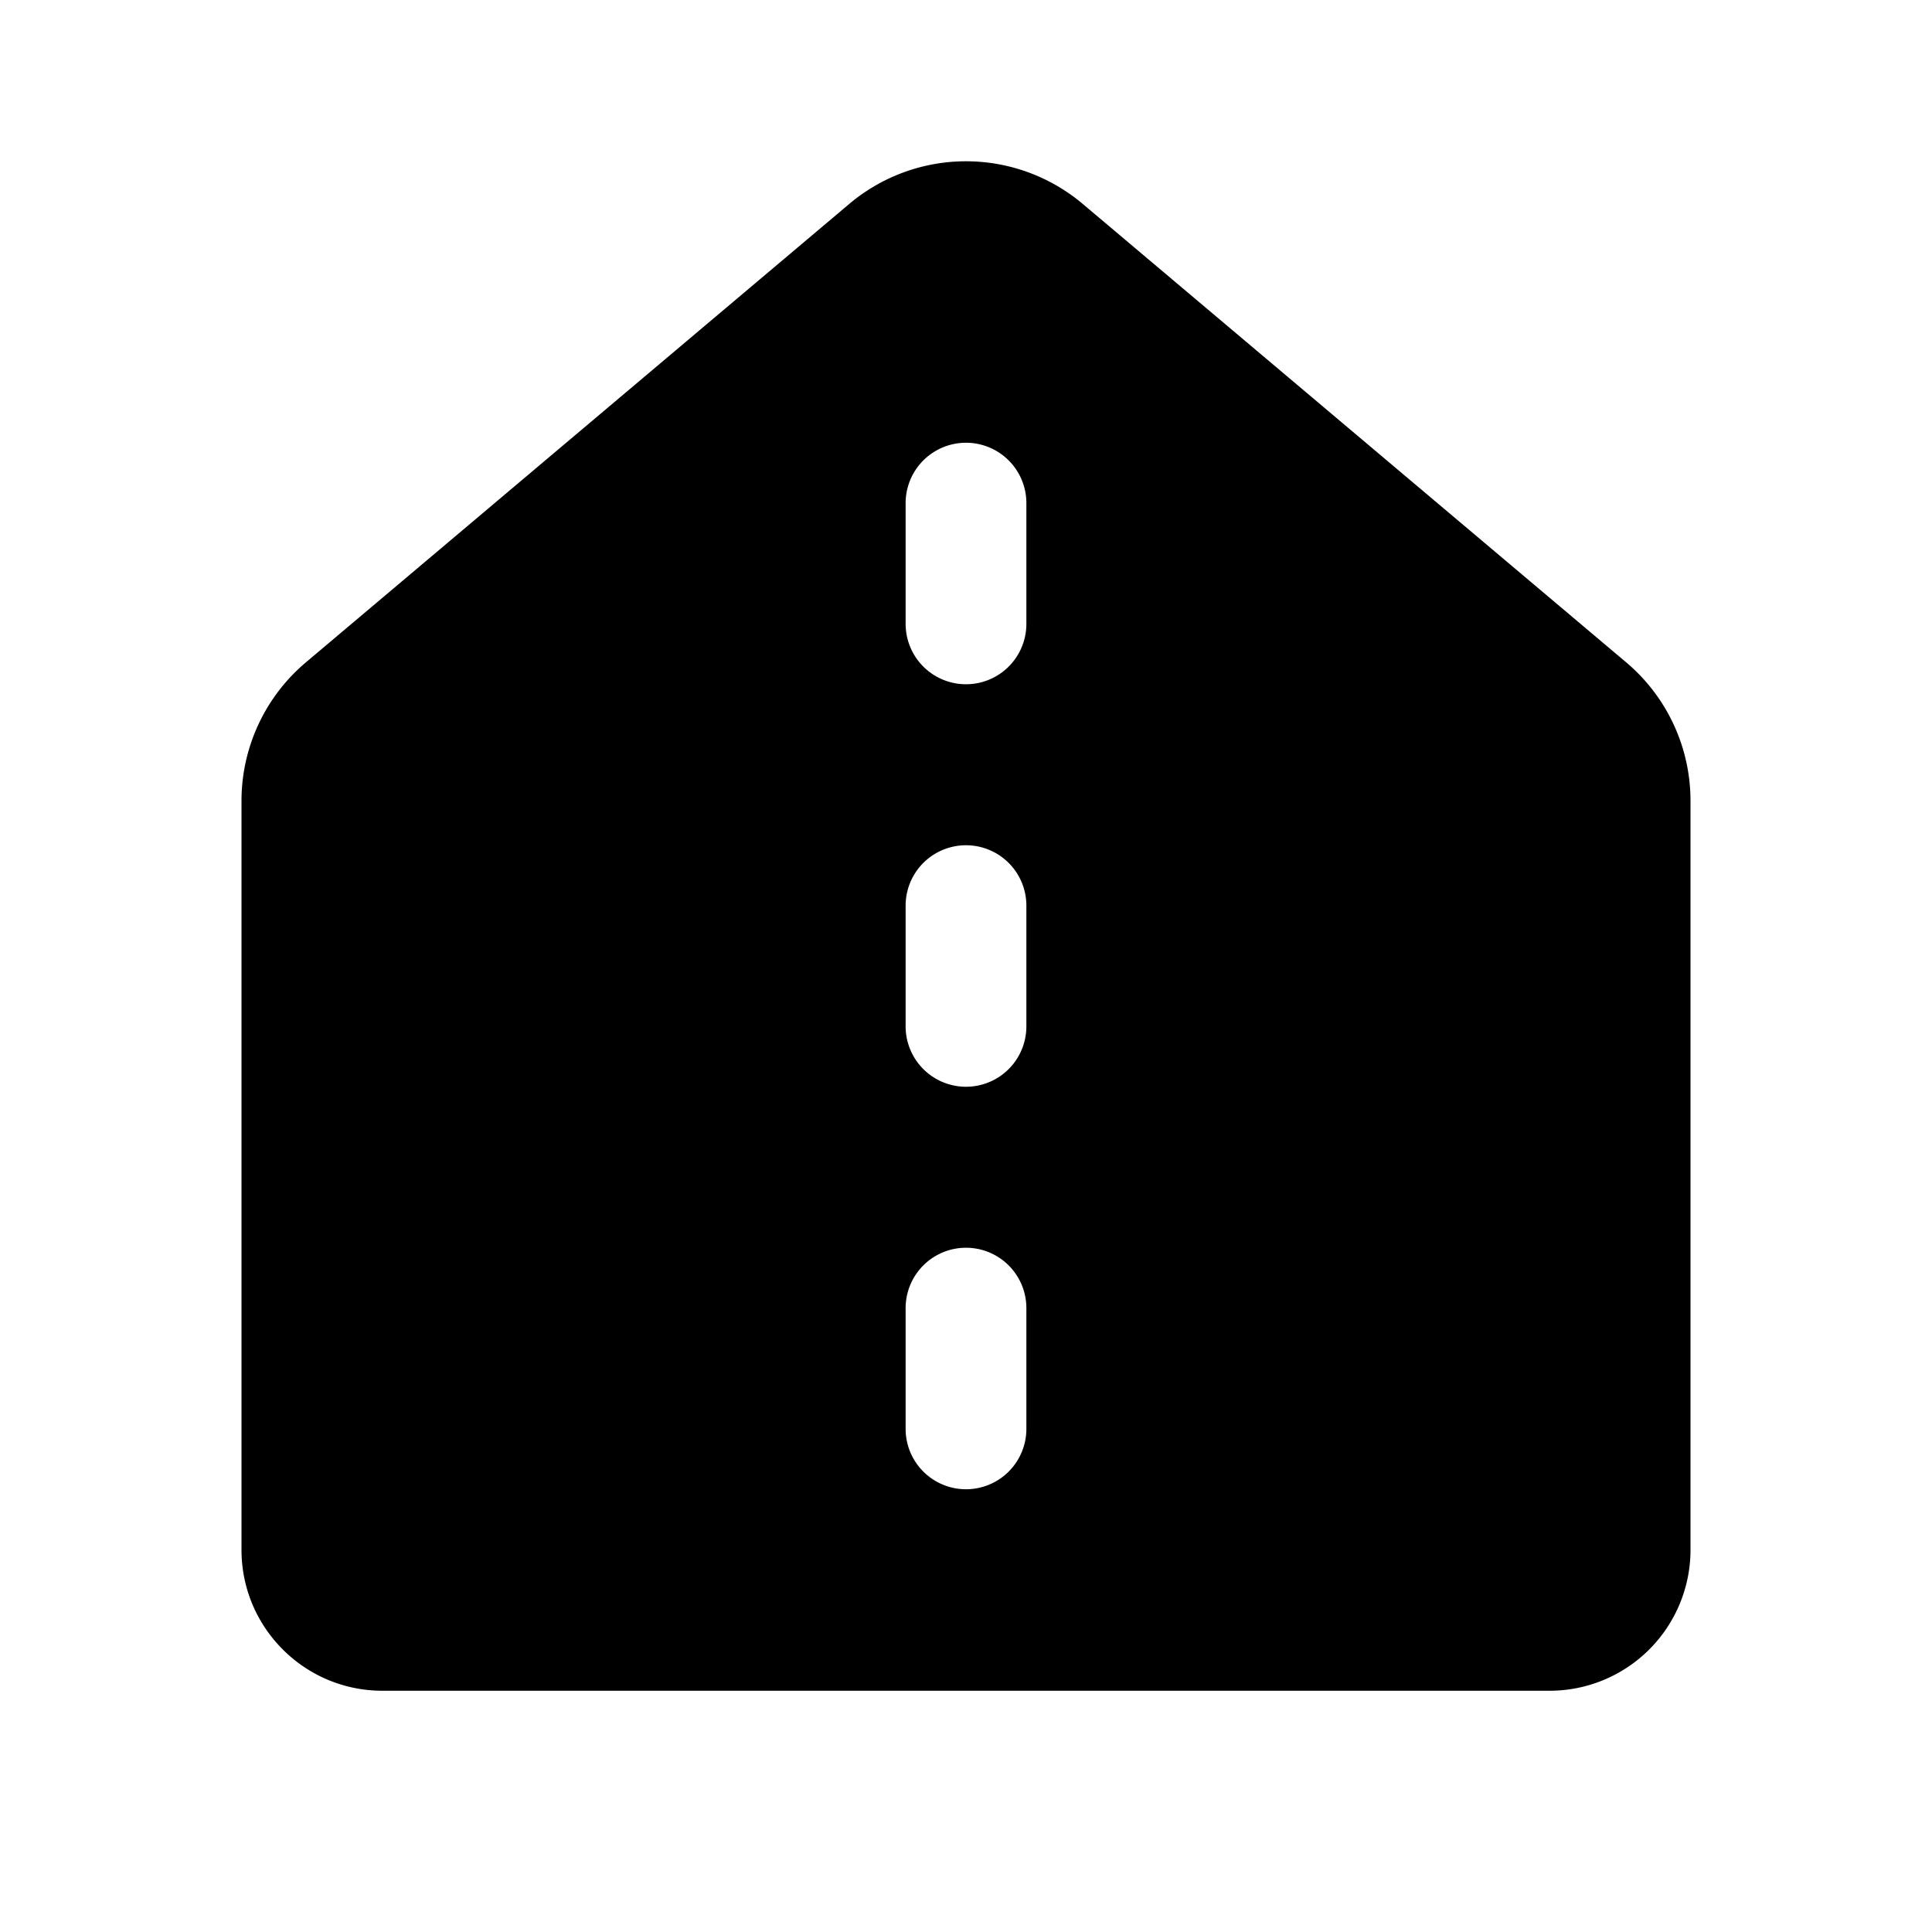 <svg xmlns="http://www.w3.org/2000/svg" width="24" height="24"><path d="M13.45 2.533a2.25 2.25 0 0 0-2.9 0L3.8 8.228a2.25 2.25 0 0 0-.8 1.72v9.305c0 .966.784 1.75 1.75 1.75h14.5a1.75 1.75 0 0 0 1.75-1.75V9.947a2.25 2.25 0 0 0-.8-1.72l-6.75-5.694Zm-.7 3.717v1.5a.75.75 0 0 1-1.5 0v-1.5a.75.75 0 0 1 1.5 0ZM12 10.5a.75.75 0 0 1 .75.75v1.5a.75.75 0 0 1-1.5 0v-1.5a.75.75 0 0 1 .75-.75Zm.75 5.75v1.5a.75.75 0 0 1-1.5 0v-1.5a.75.75 0 0 1 1.5 0Z"/></svg>
